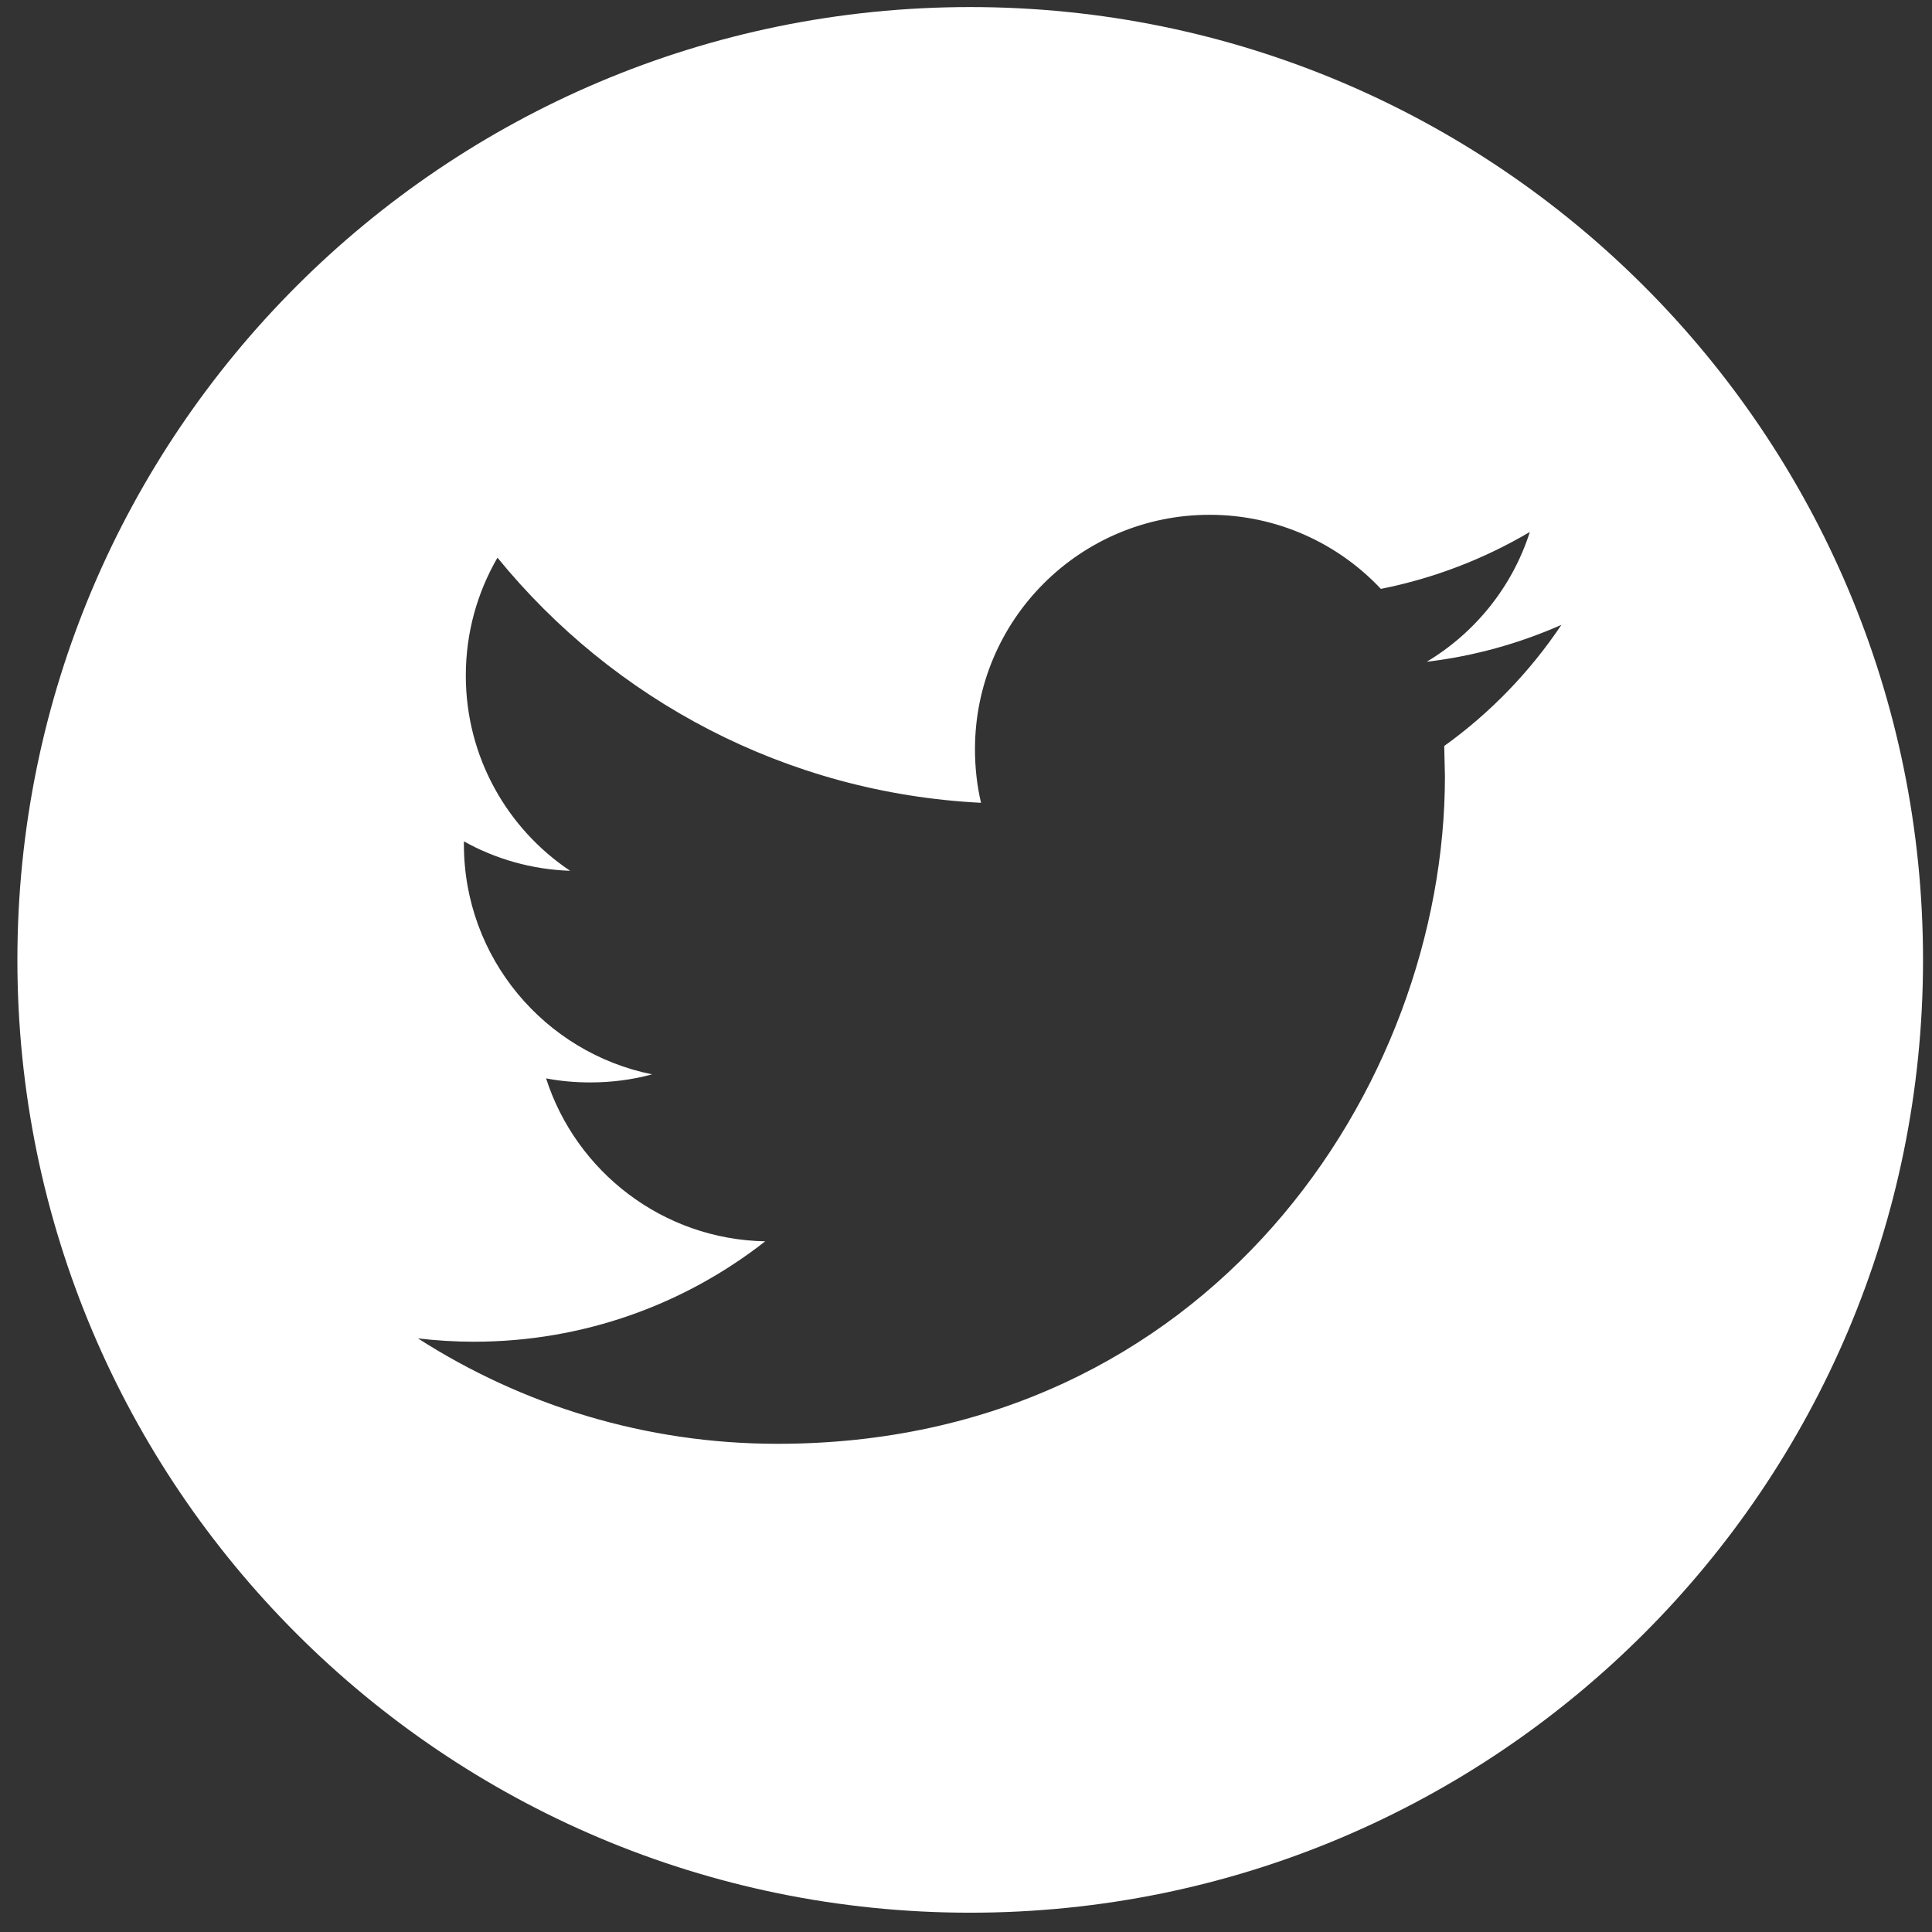 <svg width="87" height="87" viewBox="0 0 87 87" fill="none" xmlns="http://www.w3.org/2000/svg">
<rect x="0" y="0" width="87" height="87" fill="#333333" stroke="none"/>
<path d="M43.689 0.318C19.994 0.318 0.783 19.53 0.783 43.225C0.783 66.92 19.994 86.131 43.689 86.131C67.384 86.131 86.596 66.92 86.596 43.225C86.596 19.524 67.384 0.318 43.689 0.318ZM65.035 33.592L65.067 34.96C65.067 48.926 54.443 65.016 35.011 65.016C29.048 65.016 23.497 63.267 18.82 60.269C19.646 60.366 20.488 60.419 21.341 60.419C26.291 60.419 30.844 58.73 34.459 55.898C29.836 55.812 25.937 52.755 24.591 48.561C25.24 48.684 25.894 48.743 26.58 48.743C27.546 48.743 28.479 48.62 29.364 48.379C24.532 47.403 20.89 43.139 20.89 38.022V37.888C22.317 38.682 23.942 39.154 25.674 39.213C22.842 37.32 20.976 34.086 20.976 30.423C20.976 28.486 21.496 26.674 22.402 25.113C27.61 31.506 35.398 35.711 44.177 36.151C43.995 35.378 43.904 34.569 43.904 33.743C43.904 27.913 48.634 23.182 54.469 23.182C57.505 23.182 60.251 24.464 62.182 26.518C64.585 26.041 66.848 25.161 68.891 23.954C68.103 26.422 66.43 28.492 64.247 29.8C66.376 29.548 68.419 28.974 70.312 28.138C68.897 30.251 67.1 32.112 65.035 33.592Z" fill="white"/>
</svg>
